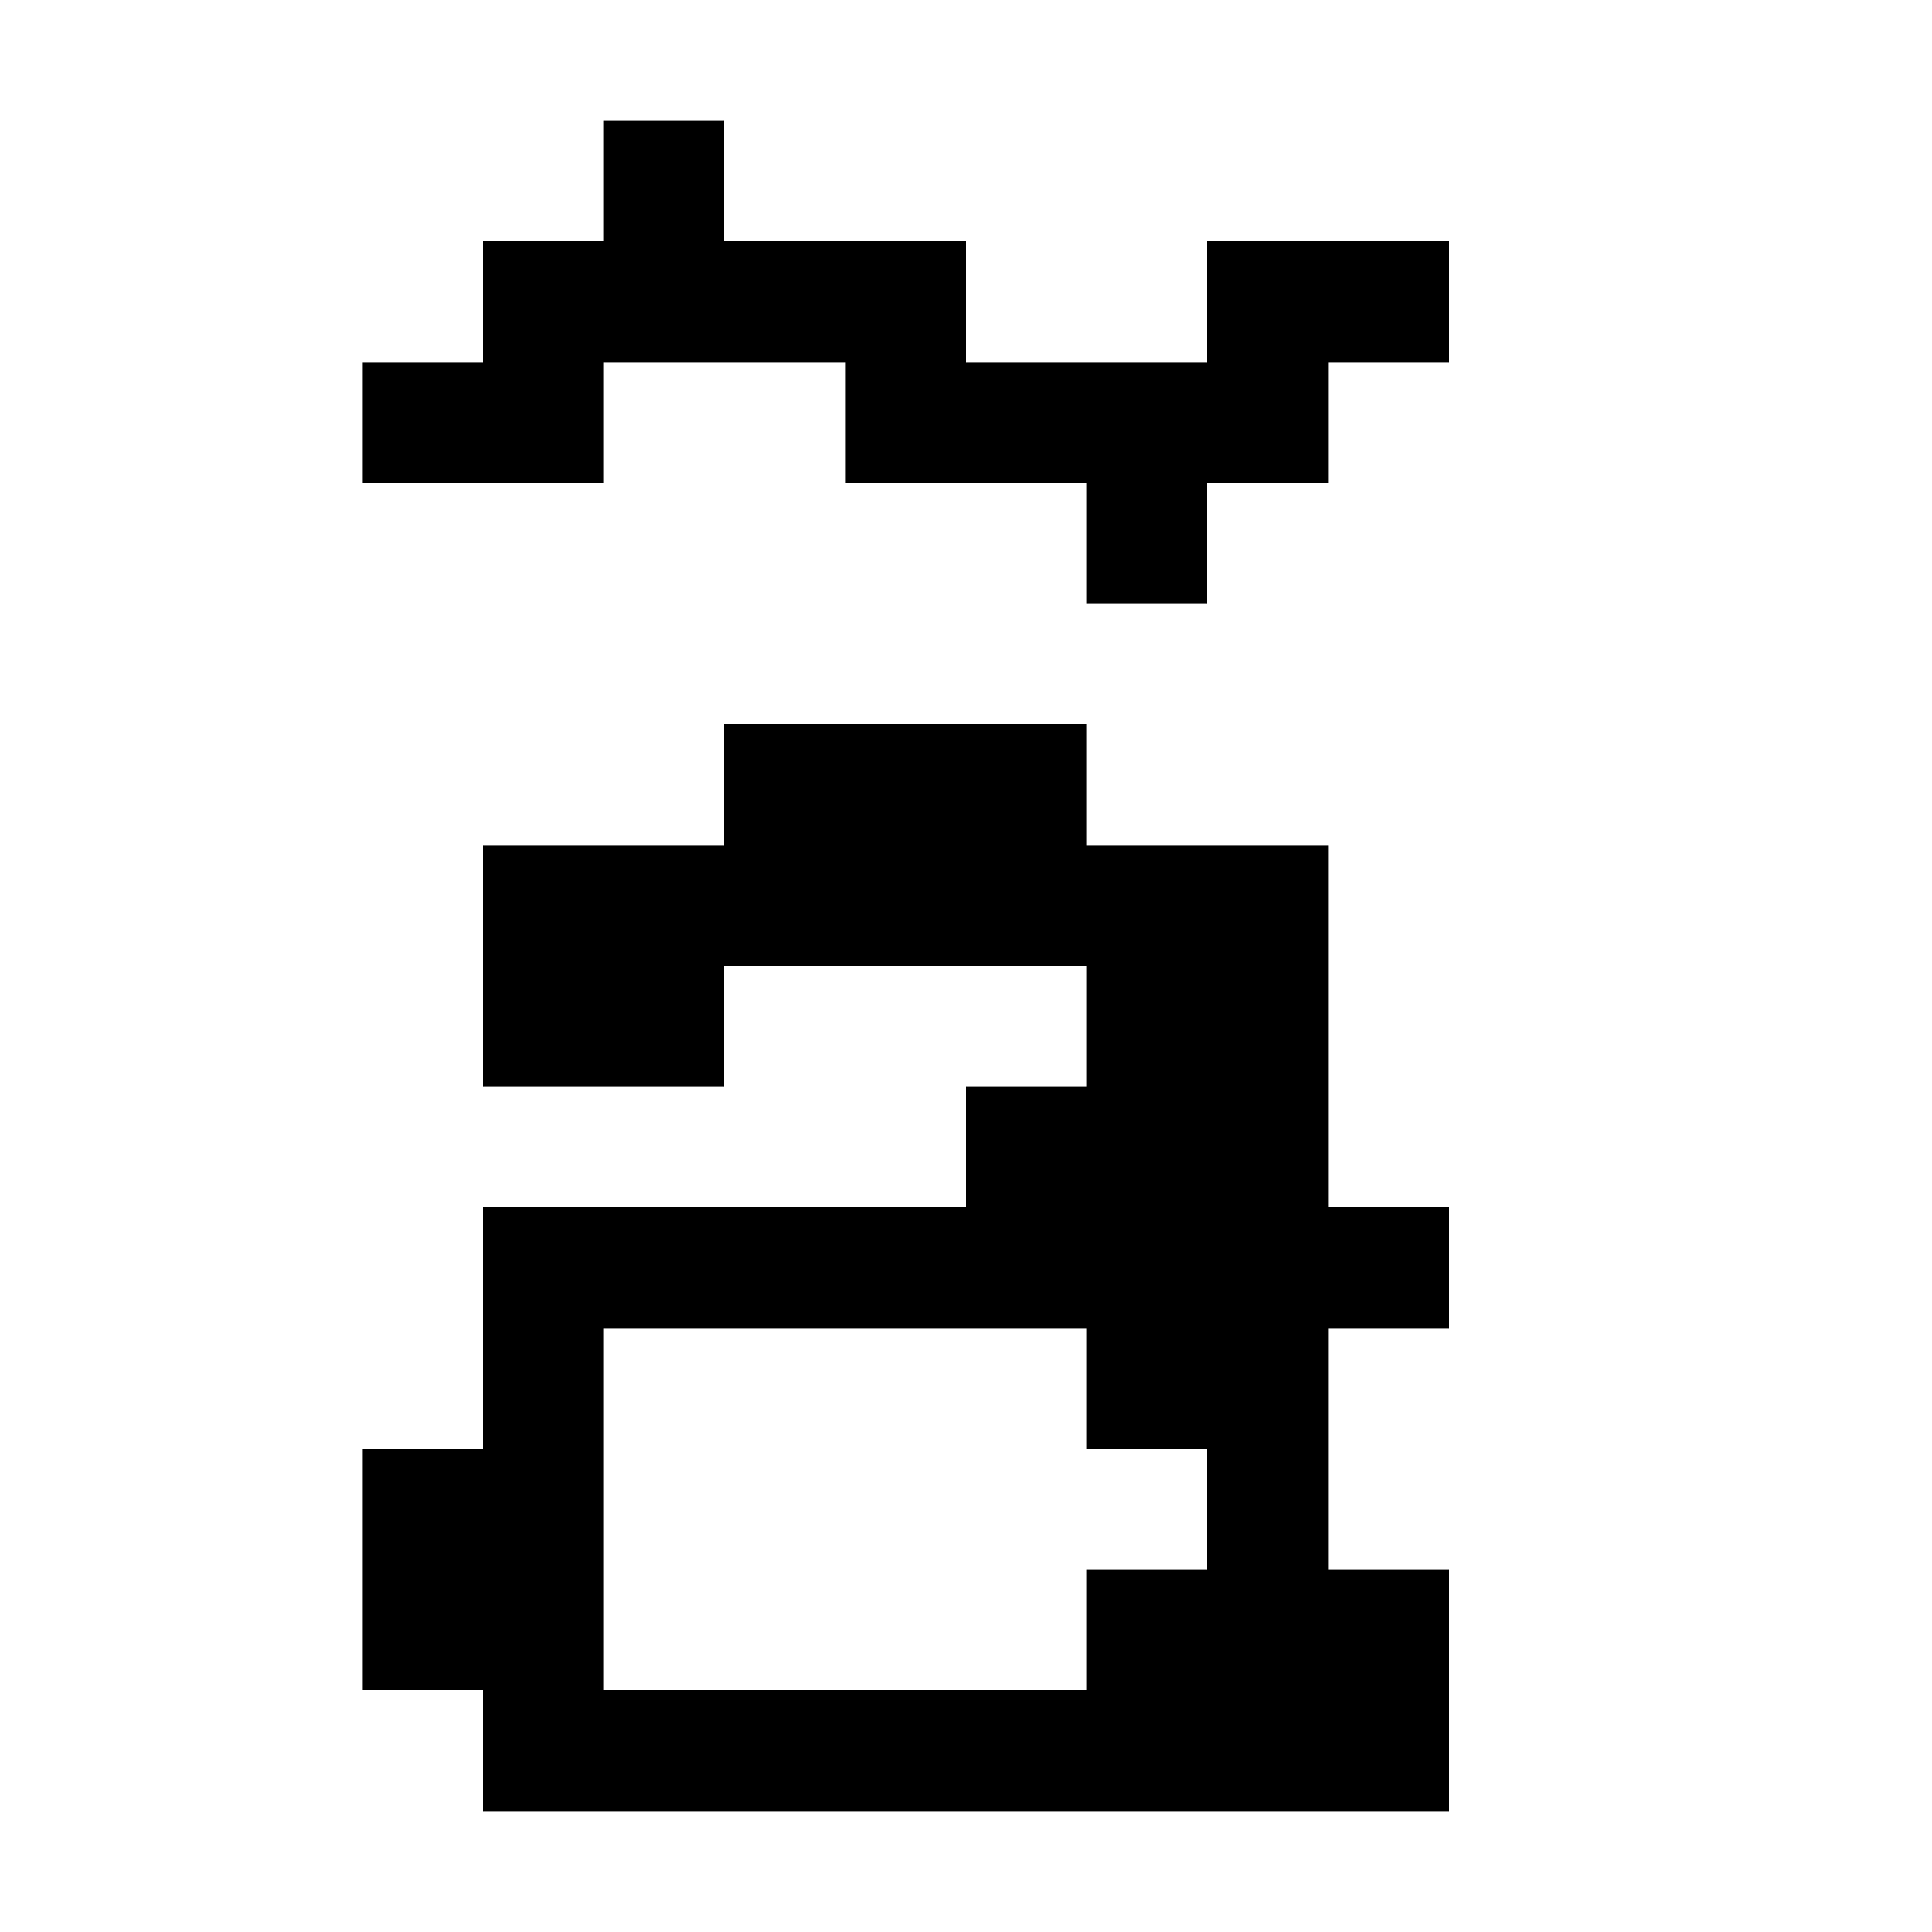<svg xmlns="http://www.w3.org/2000/svg" viewBox="0 -0.5 16 16" shape-rendering="crispEdges">
<path stroke="#000000" d="M5 1h1M4 2h4M10 2h2M3 3h2M7 3h4M9 4h1M6 6h3M4 7h7M4 8h2M9 8h2M8 9h3M4 10h8M4 11h1M9 11h2M3 12h2M10 12h1M3 13h2M9 13h3M4 14h8" />
</svg>